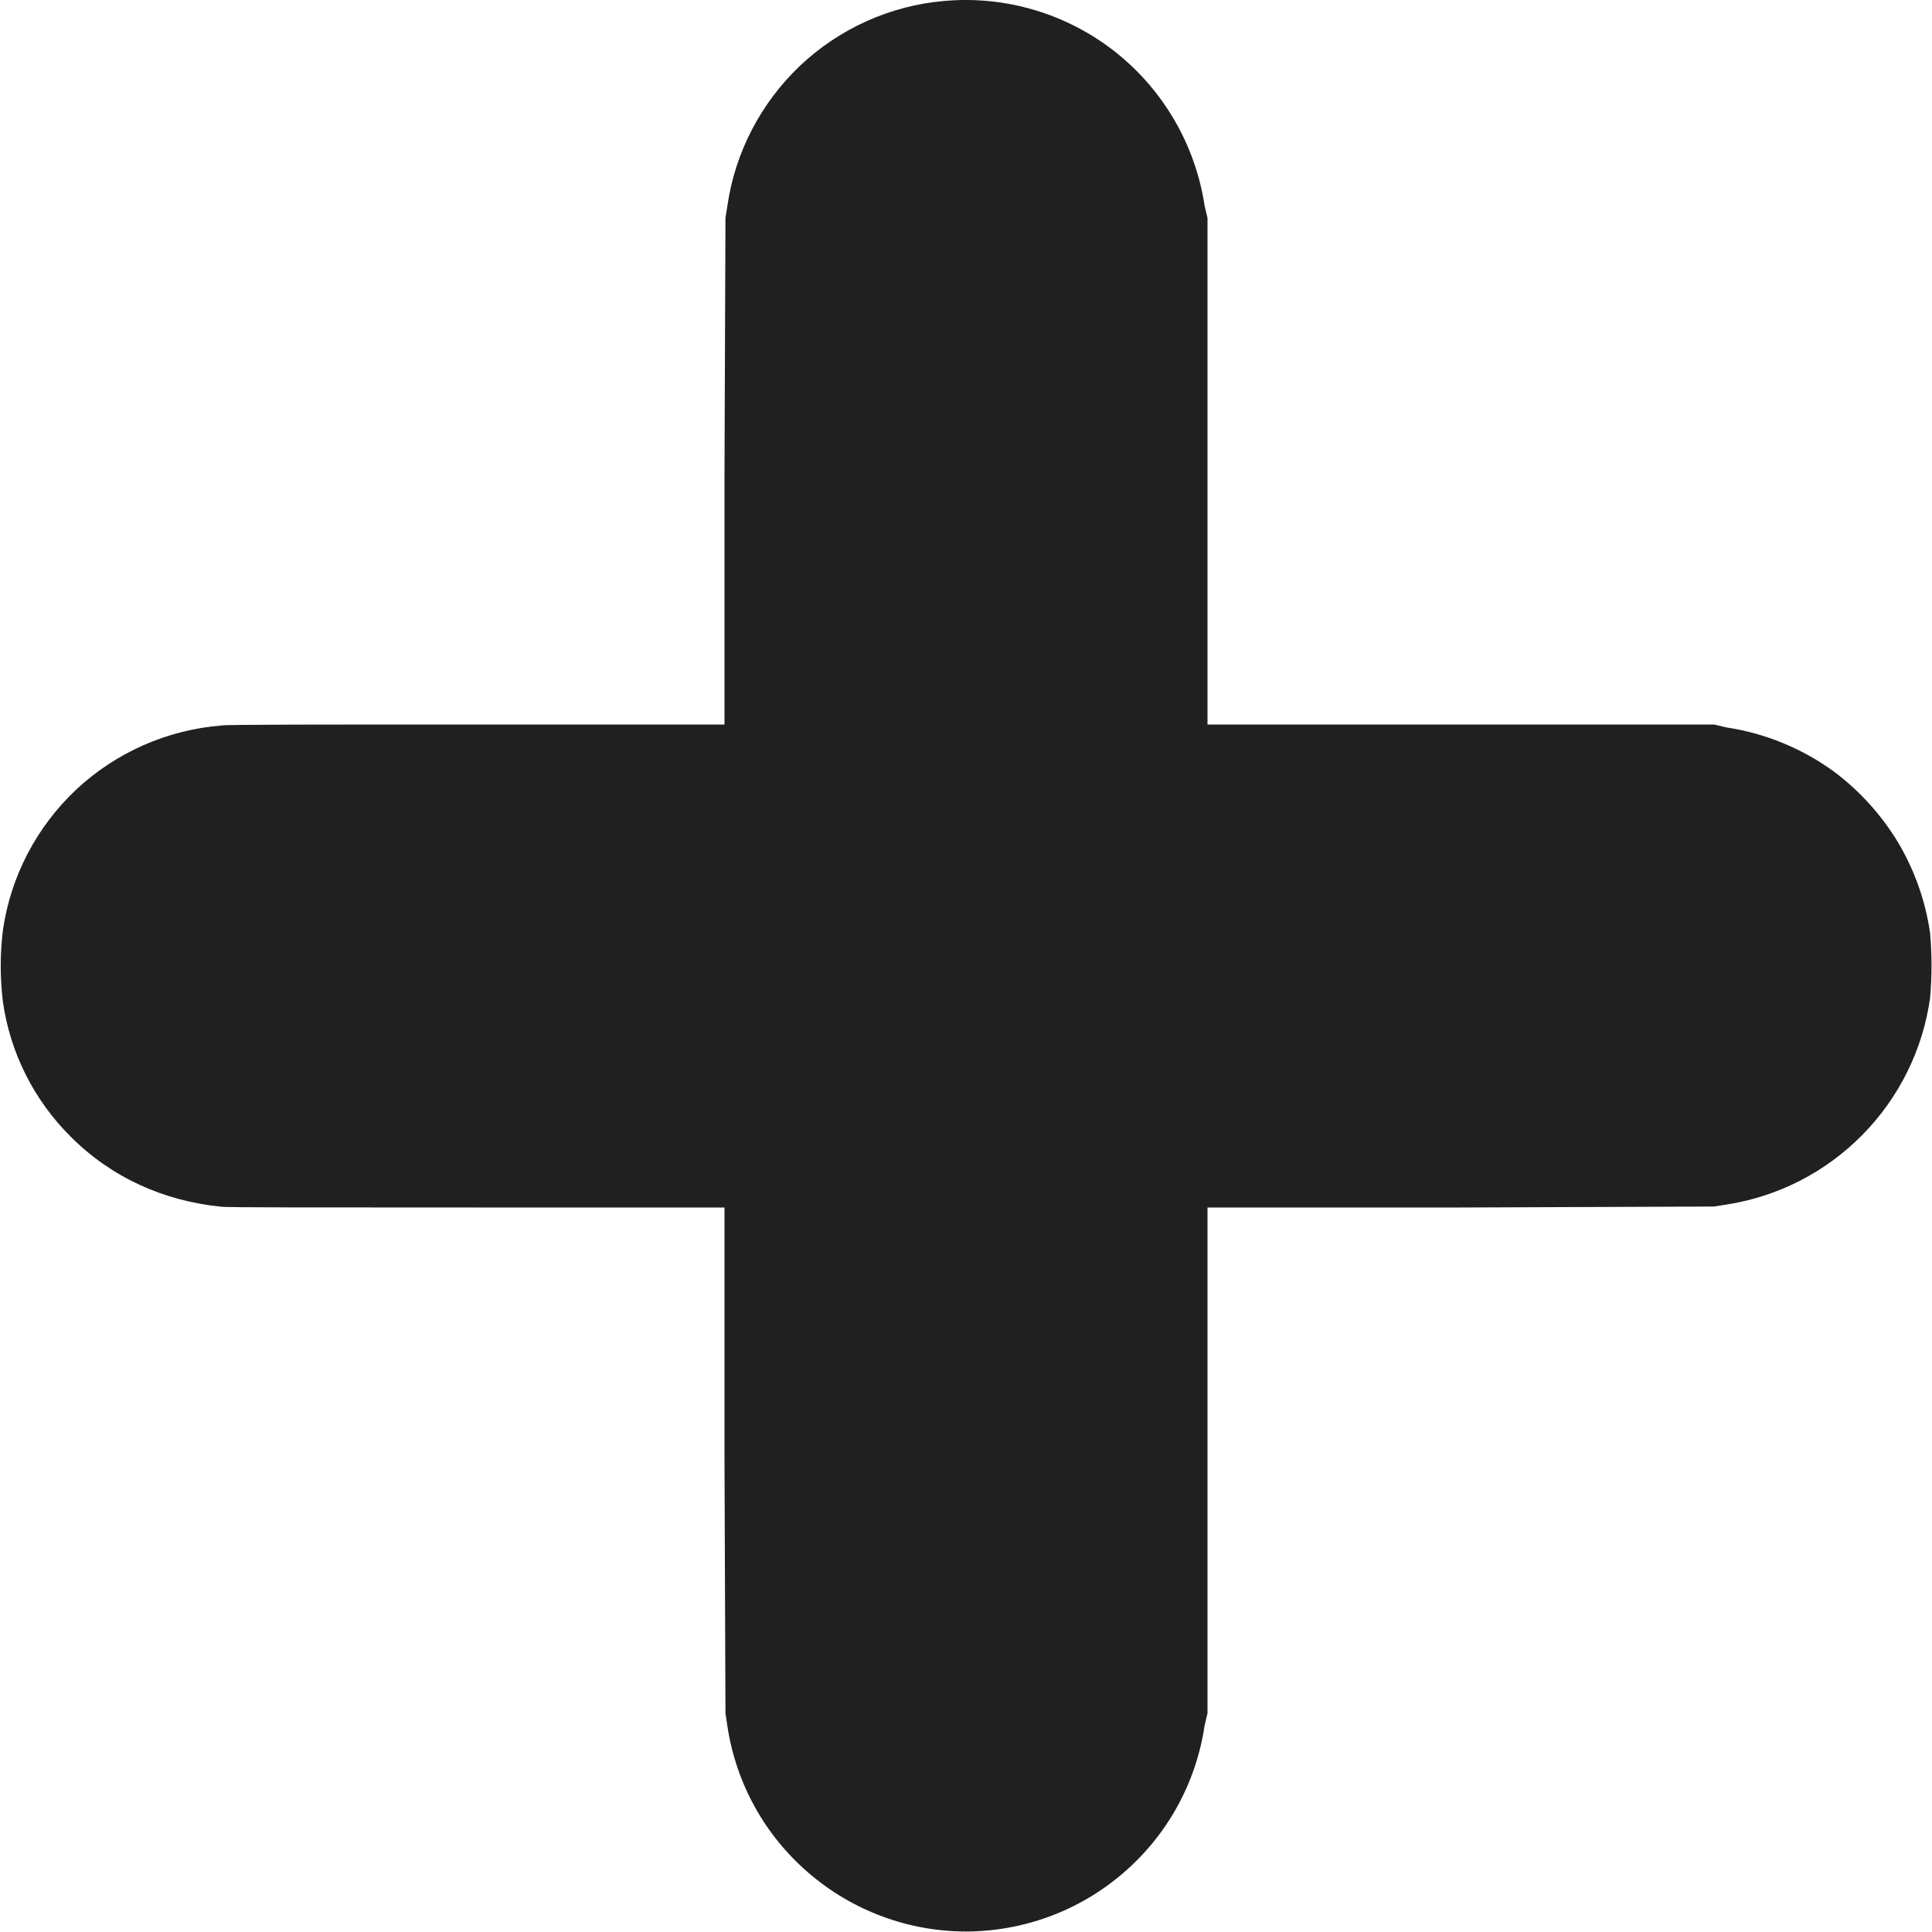 <svg width="8" height="8" viewBox="0 0 8 8" fill="none" xmlns="http://www.w3.org/2000/svg">
<path d="M3.91 0.004C3.687 0.023 3.476 0.118 3.313 0.272C3.151 0.426 3.044 0.63 3.012 0.852L3.004 0.902L3 1.953V3H1.98C1.316 3 0.945 3 0.918 3.004C0.693 3.022 0.481 3.115 0.316 3.269C0.152 3.423 0.044 3.629 0.012 3.852C0 3.95 0 4.05 0.012 4.148C0.042 4.36 0.141 4.556 0.293 4.707C0.461 4.875 0.676 4.973 0.918 4.997C0.945 5 1.316 5 1.98 5H3V6.047L3.004 7.094L3.012 7.148C3.048 7.385 3.167 7.6 3.349 7.756C3.53 7.912 3.762 7.998 4.001 7.998C4.241 7.997 4.472 7.911 4.653 7.754C4.834 7.598 4.953 7.382 4.988 7.145L5 7.094V5H6.047L7.097 4.996L7.148 4.988C7.362 4.955 7.559 4.854 7.711 4.7C7.863 4.546 7.962 4.347 7.992 4.133C8 4.043 8 3.953 7.992 3.863C7.973 3.731 7.928 3.604 7.86 3.489C7.791 3.375 7.701 3.275 7.594 3.195C7.462 3.099 7.309 3.036 7.148 3.012L7.098 3H5V0.902L4.988 0.852C4.95 0.6 4.817 0.372 4.617 0.214C4.417 0.057 4.164 -0.019 3.91 0.004Z" fill="#202020"/>
</svg>
